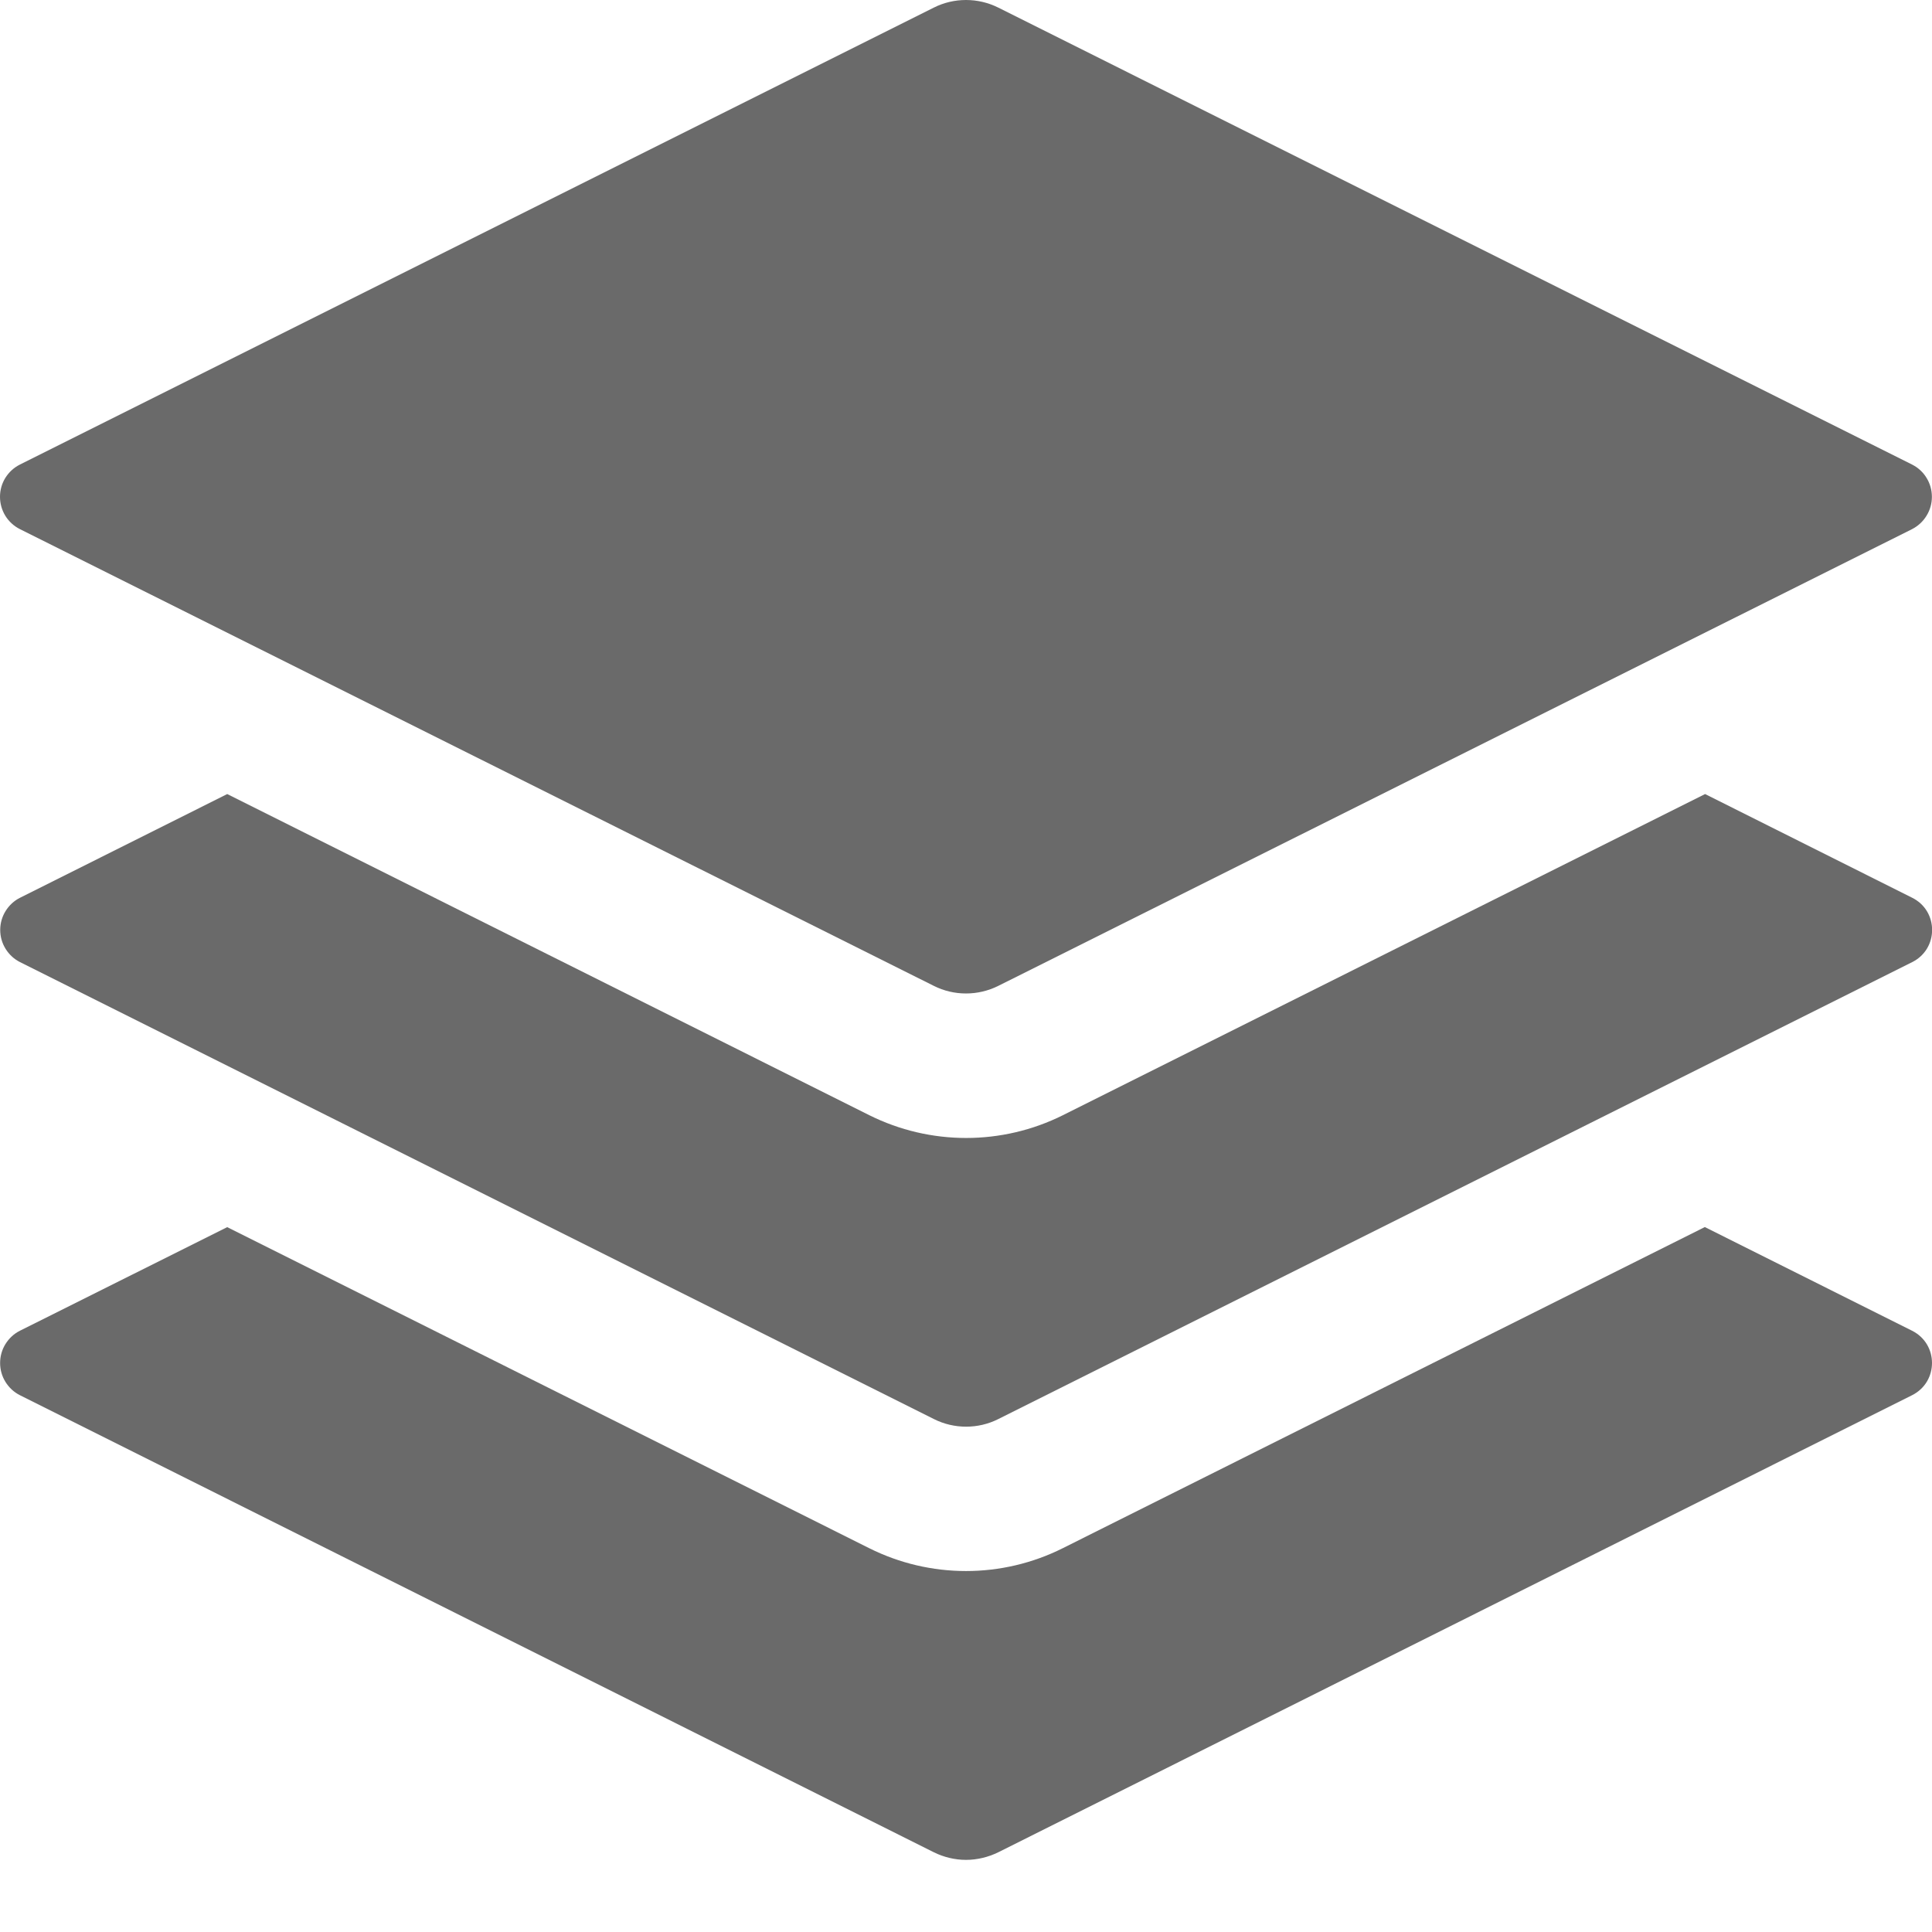 <svg width="18" height="18" viewBox="0 0 18 18" fill="none" xmlns="http://www.w3.org/2000/svg">
<g id="Group">
<path id="Vector" d="M15.885 11.433L17.814 12.398C18.062 12.522 18.062 12.875 17.814 12.999L9.301 17.257C9.207 17.303 9.104 17.328 9 17.328C8.896 17.328 8.793 17.303 8.7 17.257L0.186 12.999C0.13 12.971 0.084 12.928 0.051 12.875C0.018 12.822 0.001 12.761 0.001 12.699C0.001 12.636 0.018 12.575 0.051 12.522C0.084 12.469 0.13 12.426 0.186 12.398L2.117 11.433L8.098 14.424C8.666 14.708 9.335 14.708 9.902 14.424L15.884 11.432L15.885 11.433ZM8.7 0.071C8.793 0.024 8.896 0 9 0C9.104 0 9.207 0.024 9.301 0.071L17.814 4.328C17.87 4.356 17.917 4.399 17.949 4.452C17.982 4.505 17.999 4.566 17.999 4.629C17.999 4.691 17.982 4.752 17.949 4.805C17.917 4.858 17.87 4.901 17.814 4.93L9.301 9.185C9.207 9.232 9.104 9.256 9 9.256C8.896 9.256 8.793 9.232 8.7 9.185L0.186 4.93C0.13 4.902 0.083 4.859 0.05 4.806C0.017 4.752 0 4.691 0 4.629C0 4.566 0.017 4.505 0.05 4.452C0.083 4.399 0.13 4.356 0.186 4.328L8.7 0.071Z" fill="#6A6A6A"/>
<path id="Vector_2" d="M15.886 7.398L17.815 8.364C18.063 8.487 18.063 8.841 17.815 8.964L9.301 13.221C9.208 13.268 9.105 13.292 9.001 13.292C8.897 13.292 8.794 13.268 8.701 13.221L0.187 8.964C0.131 8.936 0.085 8.893 0.052 8.84C0.019 8.787 0.002 8.726 0.002 8.664C0.002 8.602 0.019 8.541 0.052 8.488C0.085 8.435 0.131 8.392 0.187 8.364L2.117 7.398L8.099 10.39C8.667 10.673 9.336 10.673 9.903 10.39L15.886 7.398Z" fill="#6A6A6A"/>
</g>
</svg>

